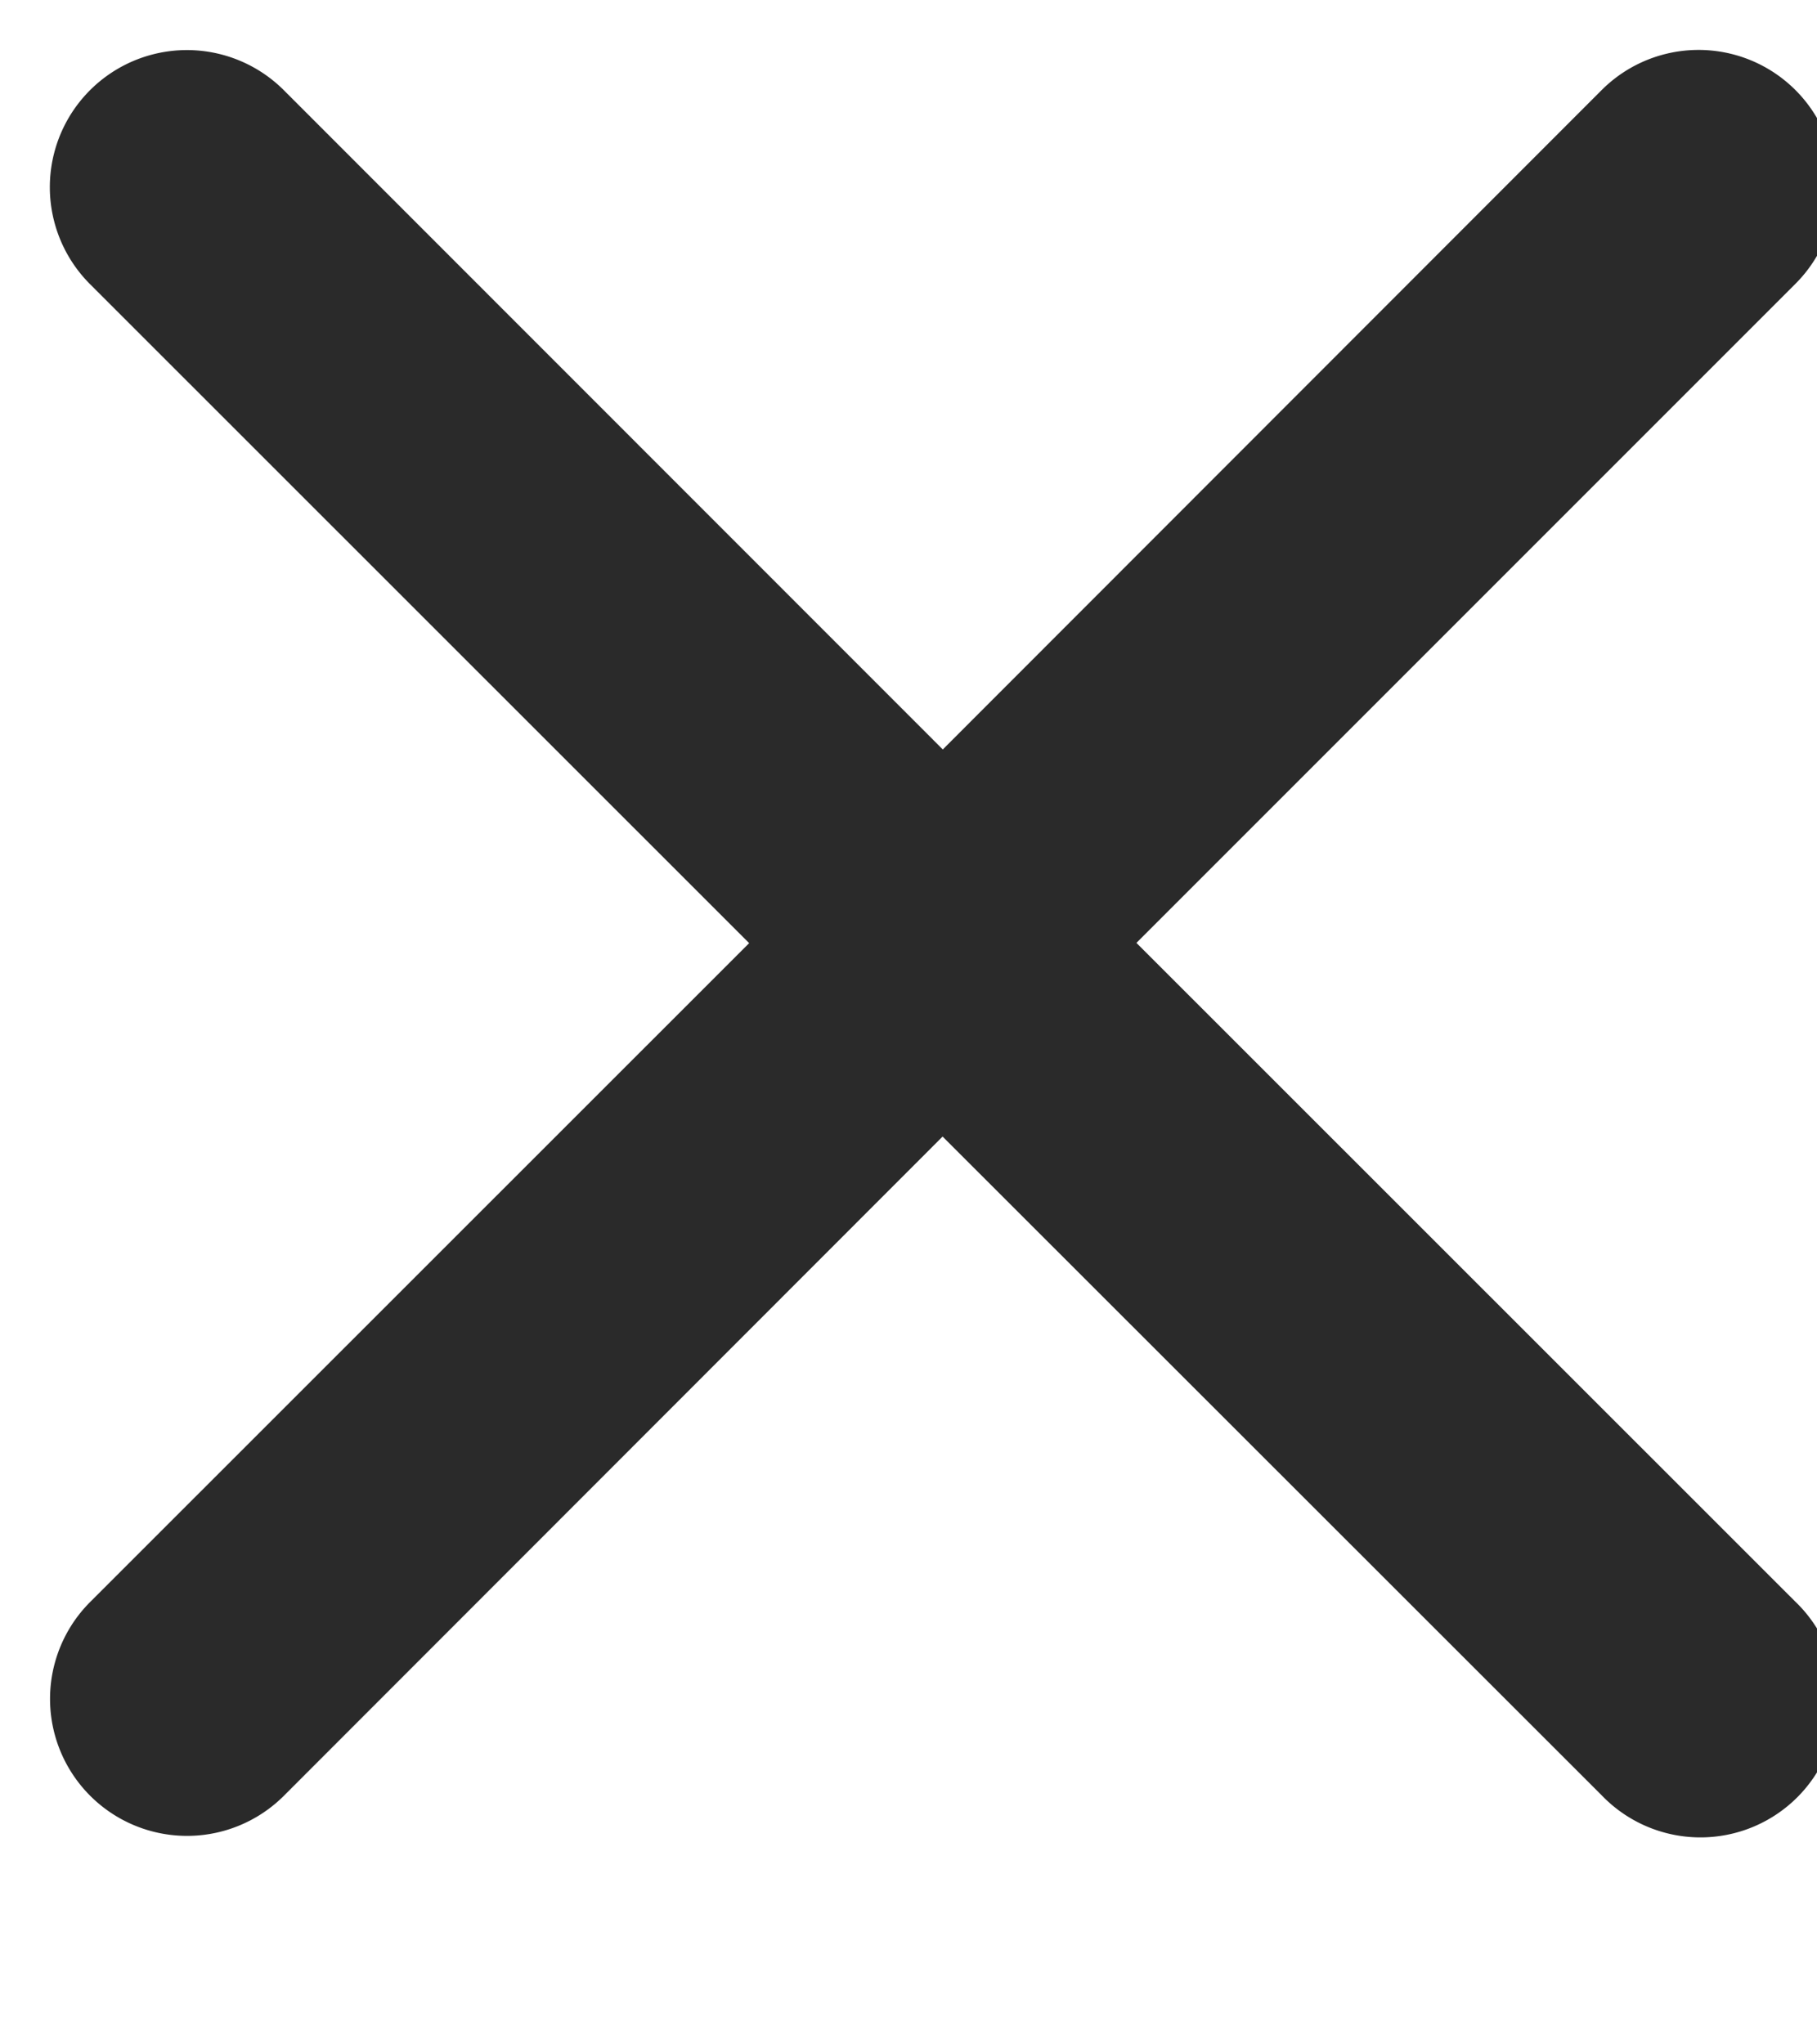 <svg xmlns="http://www.w3.org/2000/svg" width="8" height="9" viewBox="0 0 8 9">
    <path fill="#2A2A2A" fill-rule="nonzero" stroke="#2A2A2A" stroke-width=".5" d="M4.65 4.151l3.078-3.078a.353.353 0 1 0-.499-.5L4.151 3.653 1.073.574a.353.353 0 1 0-.5.5l3.079 3.078L.574 7.229a.353.353 0 0 0 .499.5L4.15 4.65 7.23 7.728a.353.353 0 1 0 .499-.499L4.65 4.151z"/>
</svg>
